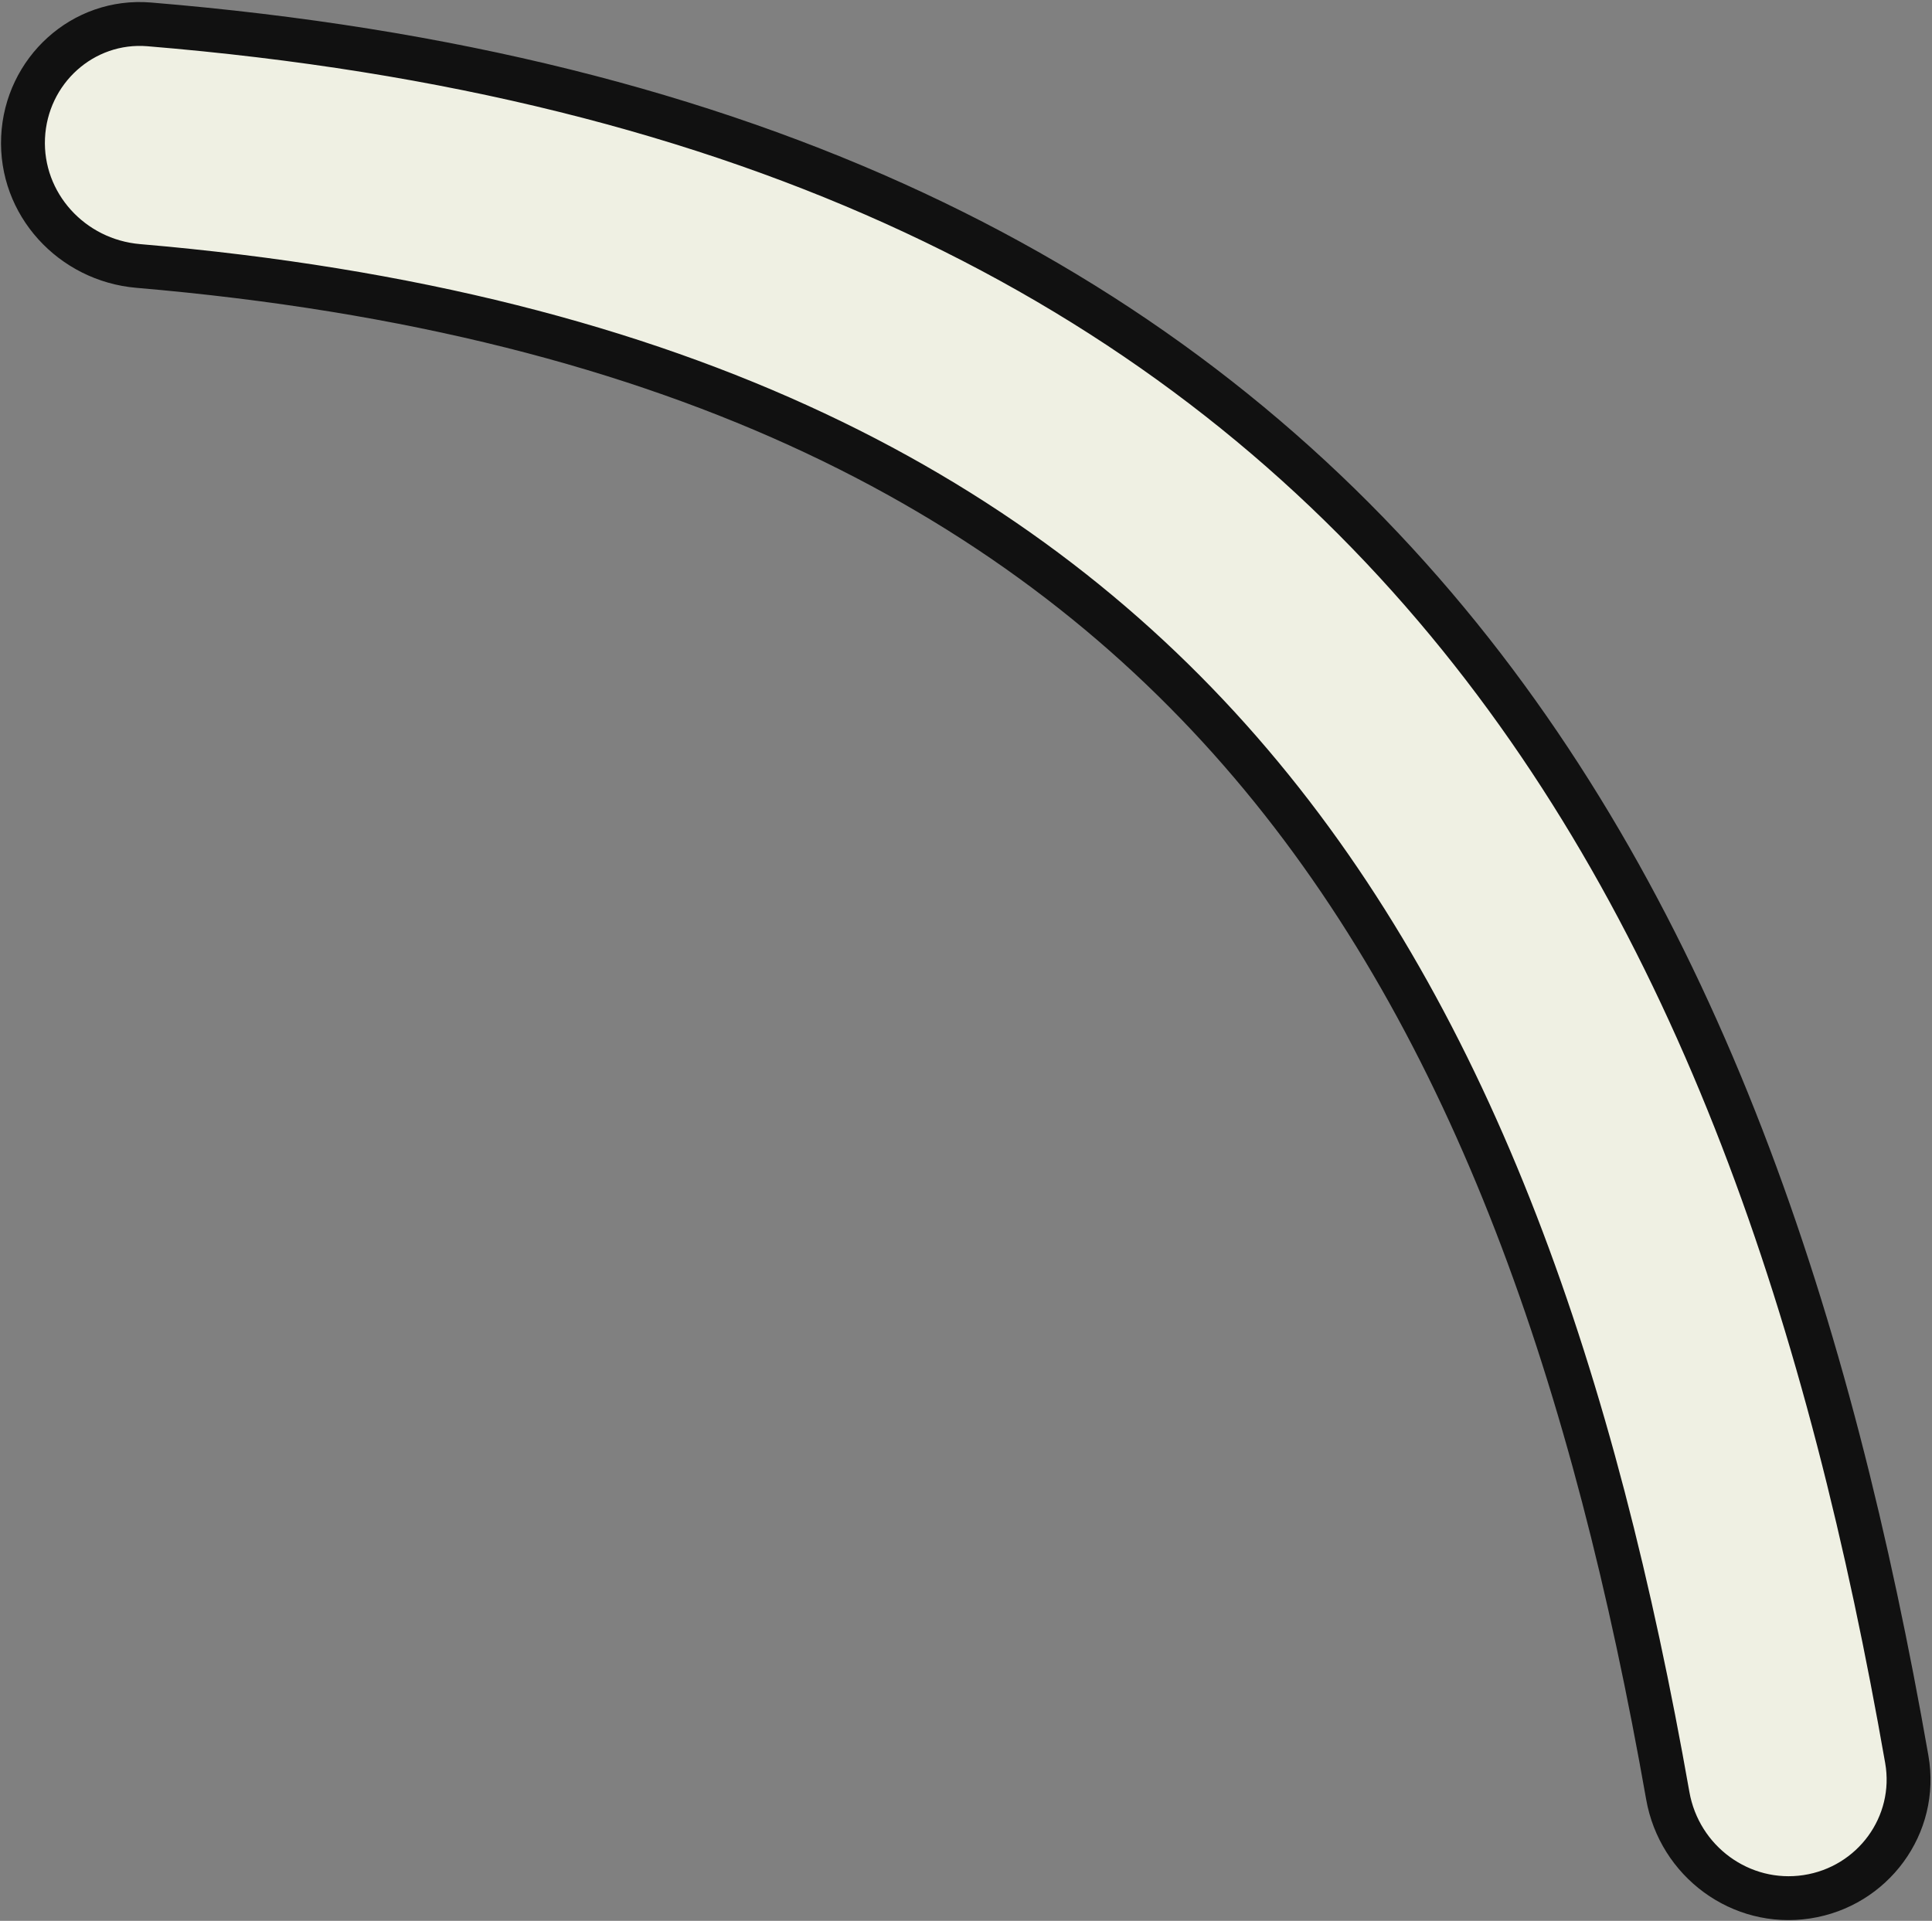 <svg width="881" height="876" viewBox="0 0 881 876" version="1.1" xmlns="http://www.w3.org/2000/svg" xmlns:xlink="http://www.w3.org/1999/xlink" xmlns:figma="http://www.figma.com/figma/ns">
  <rect x="0" y="0" width="881" height="876" fill="#808080" stroke="none"/>
  <title>Vector 4 (Stroke)</title>
  <desc>Created using Figma</desc>
  <g id="Canvas" transform="translate(-32652 -9644)" figma:type="canvas">
    <g id="Vector 4 (Stroke)" figma:type="vector">
      <use xlink:href="#path0_fill" transform="matrix(-0.809 -0.588 -0.588 0.809 33740.1 10212.2)" fill="#EFF0E3"/>
      <use xlink:href="#path1_stroke" transform="matrix(-0.809 -0.588 -0.588 0.809 33740.1 10212.2)" fill="#111111"/>
    </g>
  </g>
  <defs>
    <path id="path0_fill" fill-rule="evenodd" d="M 548.022 126.39C 548.022 126.39 548.022 126.39 548.022 126.39C 394.788 163.54 255.505 262.208 117.572 395.358C 95.677 416.493 60.839 416.775 39.194 395.385L 39.194 395.385C 17.547 373.996 17.288 339.044 39.156 317.881C 183.498 178.184 340.499 63.308 522.058 19.292L 522.058 19.292C 710.869 -26.483 917.525 6.278 1152.53 149.075C 1178.53 164.878 1185.5 199.164 1168.76 224.573L 1168.76 224.573C 1152.01 249.983 1117.87 256.868 1091.82 241.141C 877.731 111.9 701.689 89.136 548.022 126.39Z"/>
    <path id="path1_stroke" d="M 117.572 395.358L 110.627 388.163L 117.572 395.358ZM 548.022 126.39L 545.666 116.672L 548.022 126.39ZM 1152.53 149.075L 1147.33 157.621L 1152.53 149.075ZM 548.022 126.39L 550.379 136.109L 548.022 126.39ZM 39.156 317.881L 32.201 310.695L 39.156 317.881ZM 1091.82 241.141L 1086.65 249.702L 1091.82 241.141ZM 124.517 402.552C 261.96 269.876 399.692 172.641 550.379 136.109L 545.666 116.672C 389.885 154.439 249.05 254.54 110.627 388.163L 124.517 402.552ZM 519.701 9.573C 335.591 54.208 177.037 170.521 32.201 310.695L 46.11 325.066C 189.959 185.847 345.407 72.408 524.414 29.01L 519.701 9.573ZM 1157.72 140.53C 920.942 -3.347 711.59 -36.948 519.701 9.573L 524.414 29.01C 710.148 -16.019 914.108 15.903 1147.33 157.621L 1157.72 140.53ZM 550.379 136.109C 700.999 99.593 874.355 121.543 1086.65 249.702L 1096.99 232.58C 881.107 102.258 702.379 78.679 545.666 116.672L 550.379 136.109ZM 110.627 388.163C 92.524 405.638 63.892 405.733 46.222 388.272L 32.165 402.498C 57.787 427.817 98.831 427.348 124.517 402.552L 110.627 388.163ZM 550.379 136.109C 550.379 136.109 550.379 136.109 550.379 136.109L 545.666 116.672C 545.666 116.672 545.666 116.672 545.666 116.672L 550.379 136.109ZM 46.222 388.272C 28.46 370.72 28.381 342.225 46.11 325.066L 32.201 310.695C 6.195 335.863 6.635 377.271 32.165 402.498L 46.222 388.272ZM 1147.33 157.621C 1168.29 170.355 1174.17 198.187 1160.41 219.07L 1177.11 230.076C 1196.84 200.141 1188.78 159.401 1157.72 140.53L 1147.33 157.621ZM 1160.41 219.07C 1146.76 239.776 1118.68 245.671 1096.99 232.58L 1086.65 249.702C 1117.07 268.065 1157.26 260.189 1177.11 230.076L 1160.41 219.07Z"/>
  </defs>
</svg>
